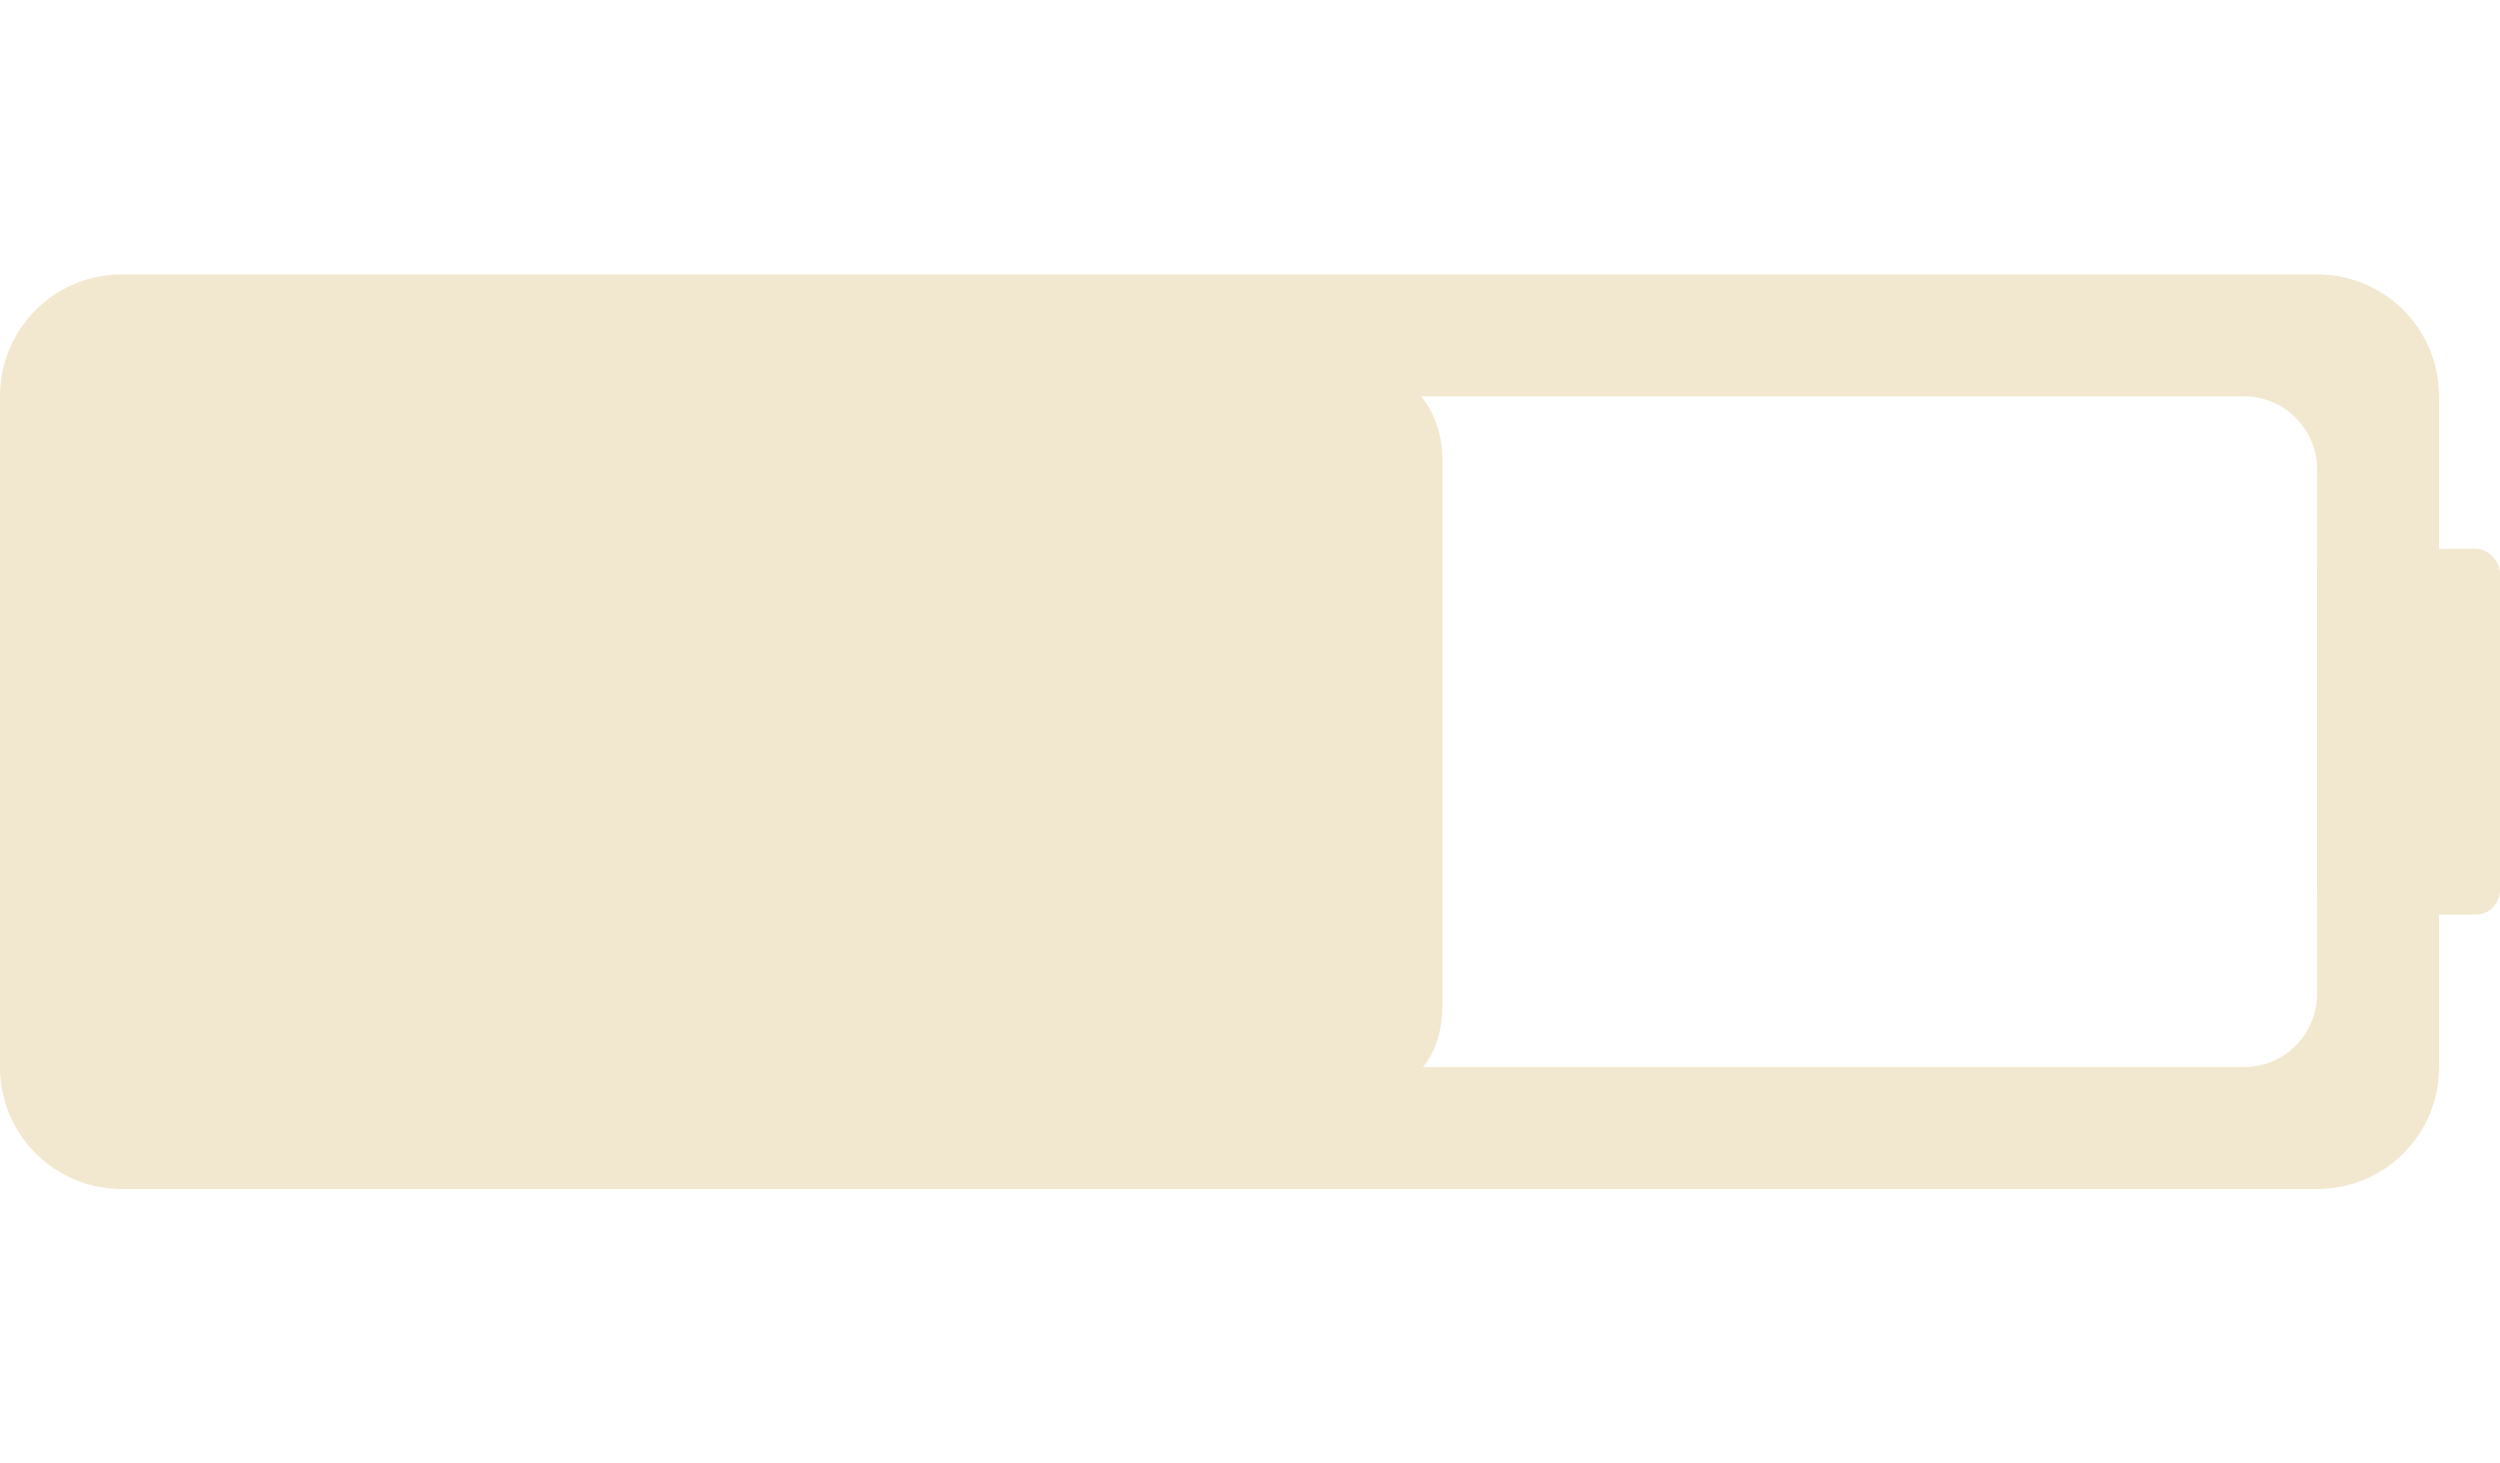 <?xml version="1.0" encoding="UTF-8" standalone="no"?>
<!-- Created with Inkscape (http://www.inkscape.org/) -->

<svg
   width="20.5"
   height="12"
   viewBox="0 0 20.5 12"
   version="1.1"
   id="svg1"
   inkscape:version="1.3.2 (091e20ef0f, 2023-11-25, custom)"
   sodipodi:docname="60_charging_false.svg"
   xml:space="preserve"
   xmlns:inkscape="http://www.inkscape.org/namespaces/inkscape"
   xmlns:sodipodi="http://sodipodi.sourceforge.net/DTD/sodipodi-0.dtd"
   xmlns="http://www.w3.org/2000/svg"
   xmlns:svg="http://www.w3.org/2000/svg"><sodipodi:namedview
     id="namedview1"
     pagecolor="#344e41"
     bordercolor="#000000"
     borderopacity="0.25"
     inkscape:showpageshadow="2"
     inkscape:pageopacity="0.0"
     inkscape:pagecheckerboard="0"
     inkscape:deskcolor="#d1d1d1"
     inkscape:document-units="px"
     inkscape:zoom="20.812161"
     inkscape:cx="9.9701323"
     inkscape:cy="9.0331801"
     inkscape:window-width="1920"
     inkscape:window-height="1042"
     inkscape:window-x="0"
     inkscape:window-y="23"
     inkscape:window-maximized="1"
     inkscape:current-layer="layer1" /><defs
     id="defs1"><inkscape:path-effect
       effect="powerclip"
       id="path-effect8"
       is_visible="true"
       lpeversion="1"
       inverse="true"
       flatten="false"
       hide_clip="false"
       message="Use fill-rule evenodd on &lt;b&gt;fill and stroke&lt;/b&gt; dialog if no flatten result after convert clip to paths." /><clipPath
       clipPathUnits="userSpaceOnUse"
       id="clipPath6"><g
         inkscape:label="Clip"
         id="use6" /></clipPath><clipPath
       clipPathUnits="userSpaceOnUse"
       id="clipPath8"><rect
         style="display:none;fill:#8c3939;fill-opacity:1;stroke:#2e7327;stroke-width:0;stroke-dasharray:none"
         id="rect8"
         width="18"
         height="5.5"
         x="7"
         y="13.25"
         rx="0.6"
         ry="0.6"
         inkscape:label="Actual Inner"
         d="m 7.6,13.25 h 16.8 c 0.332,0 0.6,0.268 0.6,0.6 v 4.3 c 0,0.332 -0.268,0.6 -0.6,0.6 H 7.6 C 7.268,18.75 7,18.482 7,18.15 v -4.3 c 0,-0.332 0.268,-0.6 0.6,-0.6 z" /><path
         id="lpe_path-effect8"
         style="fill:#8c3939;fill-opacity:1;stroke:#2e7327;stroke-width:0;stroke-dasharray:none"
         class="powerclip"
         d="m 1,7.25 h 30 v 17.5 H 1 Z m 6.6,6 c -0.332,0 -0.6,0.268 -0.6,0.6 v 4.3 c 0,0.332 0.268,0.6 0.6,0.6 h 16.8 c 0.332,0 0.6,-0.268 0.6,-0.6 v -4.3 c 0,-0.332 -0.268,-0.6 -0.6,-0.6 z" /></clipPath></defs><g
     inkscape:label="Layer 1"
     inkscape:groupmode="layer"
     id="layer1"
     transform="translate(-6,-10)"
     style="display:inline"><g
       id="g4"
       inkscape:label="Inner"
       style="display:inline"
       transform="matrix(0.667,0,0,1,2.3,0)"><rect
         style="display:inline;fill:#f2e8cf;fill-opacity:1;stroke:#2e7327;stroke-width:0;stroke-dasharray:none"
         id="rect1-7"
         width="16.38"
         height="5.7"
         x="6.9"
         y="13.15"
         rx="0.54"
         ry="0.6"
         inkscape:label="Actual Inner" /></g><g
       id="g3"
       inkscape:label="Outline"
       style="display:inline"><path
         style="fill:#f2e8cf;fill-opacity:1;stroke:#f2e8cf;stroke-width:0;stroke-dasharray:none;stroke-opacity:1"
         id="rect1"
         width="20"
         height="7.5"
         x="6"
         y="12.25"
         rx="1"
         ry="1"
         inkscape:label="Main"
         clip-path="url(#clipPath8)"
         inkscape:path-effect="#path-effect8"
         sodipodi:type="rect"
         d="m 7,12.25 h 18 c 0.554,0 1,0.446 1,1 v 5.5 c 0,0.554 -0.446,1 -1,1 H 7 c -0.554,0 -1,-0.446 -1,-1 v -5.5 c 0,-0.554 0.446,-1 1,-1 z" /><rect
         style="fill:#f2e8cf;fill-opacity:1;stroke:#2e7327;stroke-width:0;stroke-dasharray:none"
         id="rect2"
         width="1.5"
         height="3"
         x="25"
         y="14.5"
         rx="0.2"
         ry="0.2"
         inkscape:label="Top" /></g><g
       style="display:none;fill:#bc4749;fill-opacity:1;stroke-width:0;stroke-dasharray:none"
       id="g9"
       transform="matrix(0.4,0.107,-0.107,0.4,11.565,7.885)"
       inkscape:label="Lightning"><path
         d="M 23.5,13.187 H 16 V 1 L 8.5,18.813 H 16 V 31 Z"
         id="path1"
         style="fill:#bc4749;fill-opacity:1;stroke-width:0;stroke-dasharray:none" /></g></g></svg>
